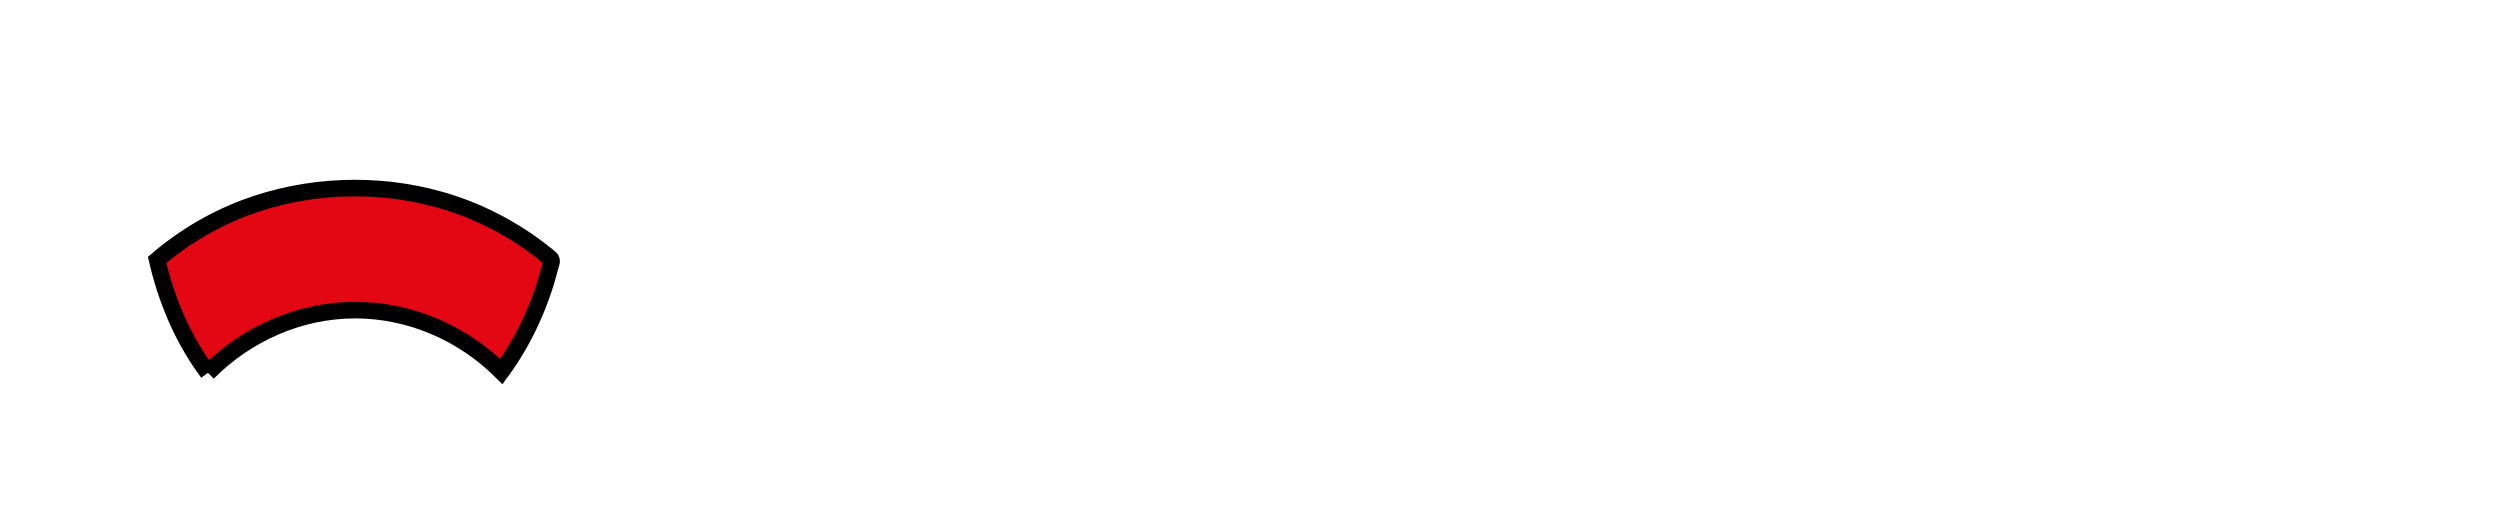 <?xml version="1.0" encoding="iso-8859-1"?><!DOCTYPE svg  PUBLIC '-//W3C//DTD SVG 1.1//EN'  'http://www.w3.org/Graphics/SVG/1.1/DTD/svg11.dtd'><!-- Created with Inkscape (http://www.inkscape.org/) by Marsupilami --><svg height="217" id="svg3739" version="1.1" viewBox="-0.904 -0.904 150.627 31.951" width="1024" xmlns="http://www.w3.org/2000/svg" xmlns:svg="http://www.w3.org/2000/svg">
	
  
	<defs id="defs3741"/>
	
  
	<path animation_id="0" d="m 11.561,21.581 c -1.41,-1.89 -2.379,-4.091 -2.956,-6.371 -0.037,-0.146 -0.072,-0.292 -0.106,-0.439 0.099,-0.085 0.199,-0.169 0.299,-0.251 0.201,-0.165 0.407,-0.325 0.615,-0.481 0.453,-0.34 0.923,-0.657 1.405,-0.953 0.943,-0.576 1.938,-1.064 2.97,-1.454 3.725,-1.407 7.97,-1.571 11.799,-0.481 2.303,0.656 4.459,1.78 6.326,3.276 0.1,0.08 0.199,0.161 0.297,0.242 0.161,0.136 0.037,0.339 -0.01,0.527 -0.087,0.341 -0.182,0.68 -0.287,1.015 -0.205,0.652 -0.444,1.295 -0.718,1.921 -0.519,1.189 -1.164,2.325 -1.931,3.373 -2.335,-2.322 -5.508,-3.706 -8.814,-3.706 -3.341,0 -6.546,1.415 -8.889,3.781" id="path3332" stroke="black" style="fill:#e30613;fill-opacity:1;fill-rule:nonzero;"/>
	
  
	
	

</svg><!-- version: 20110311, original size: 148.81877 30.14275, border: 3% -->